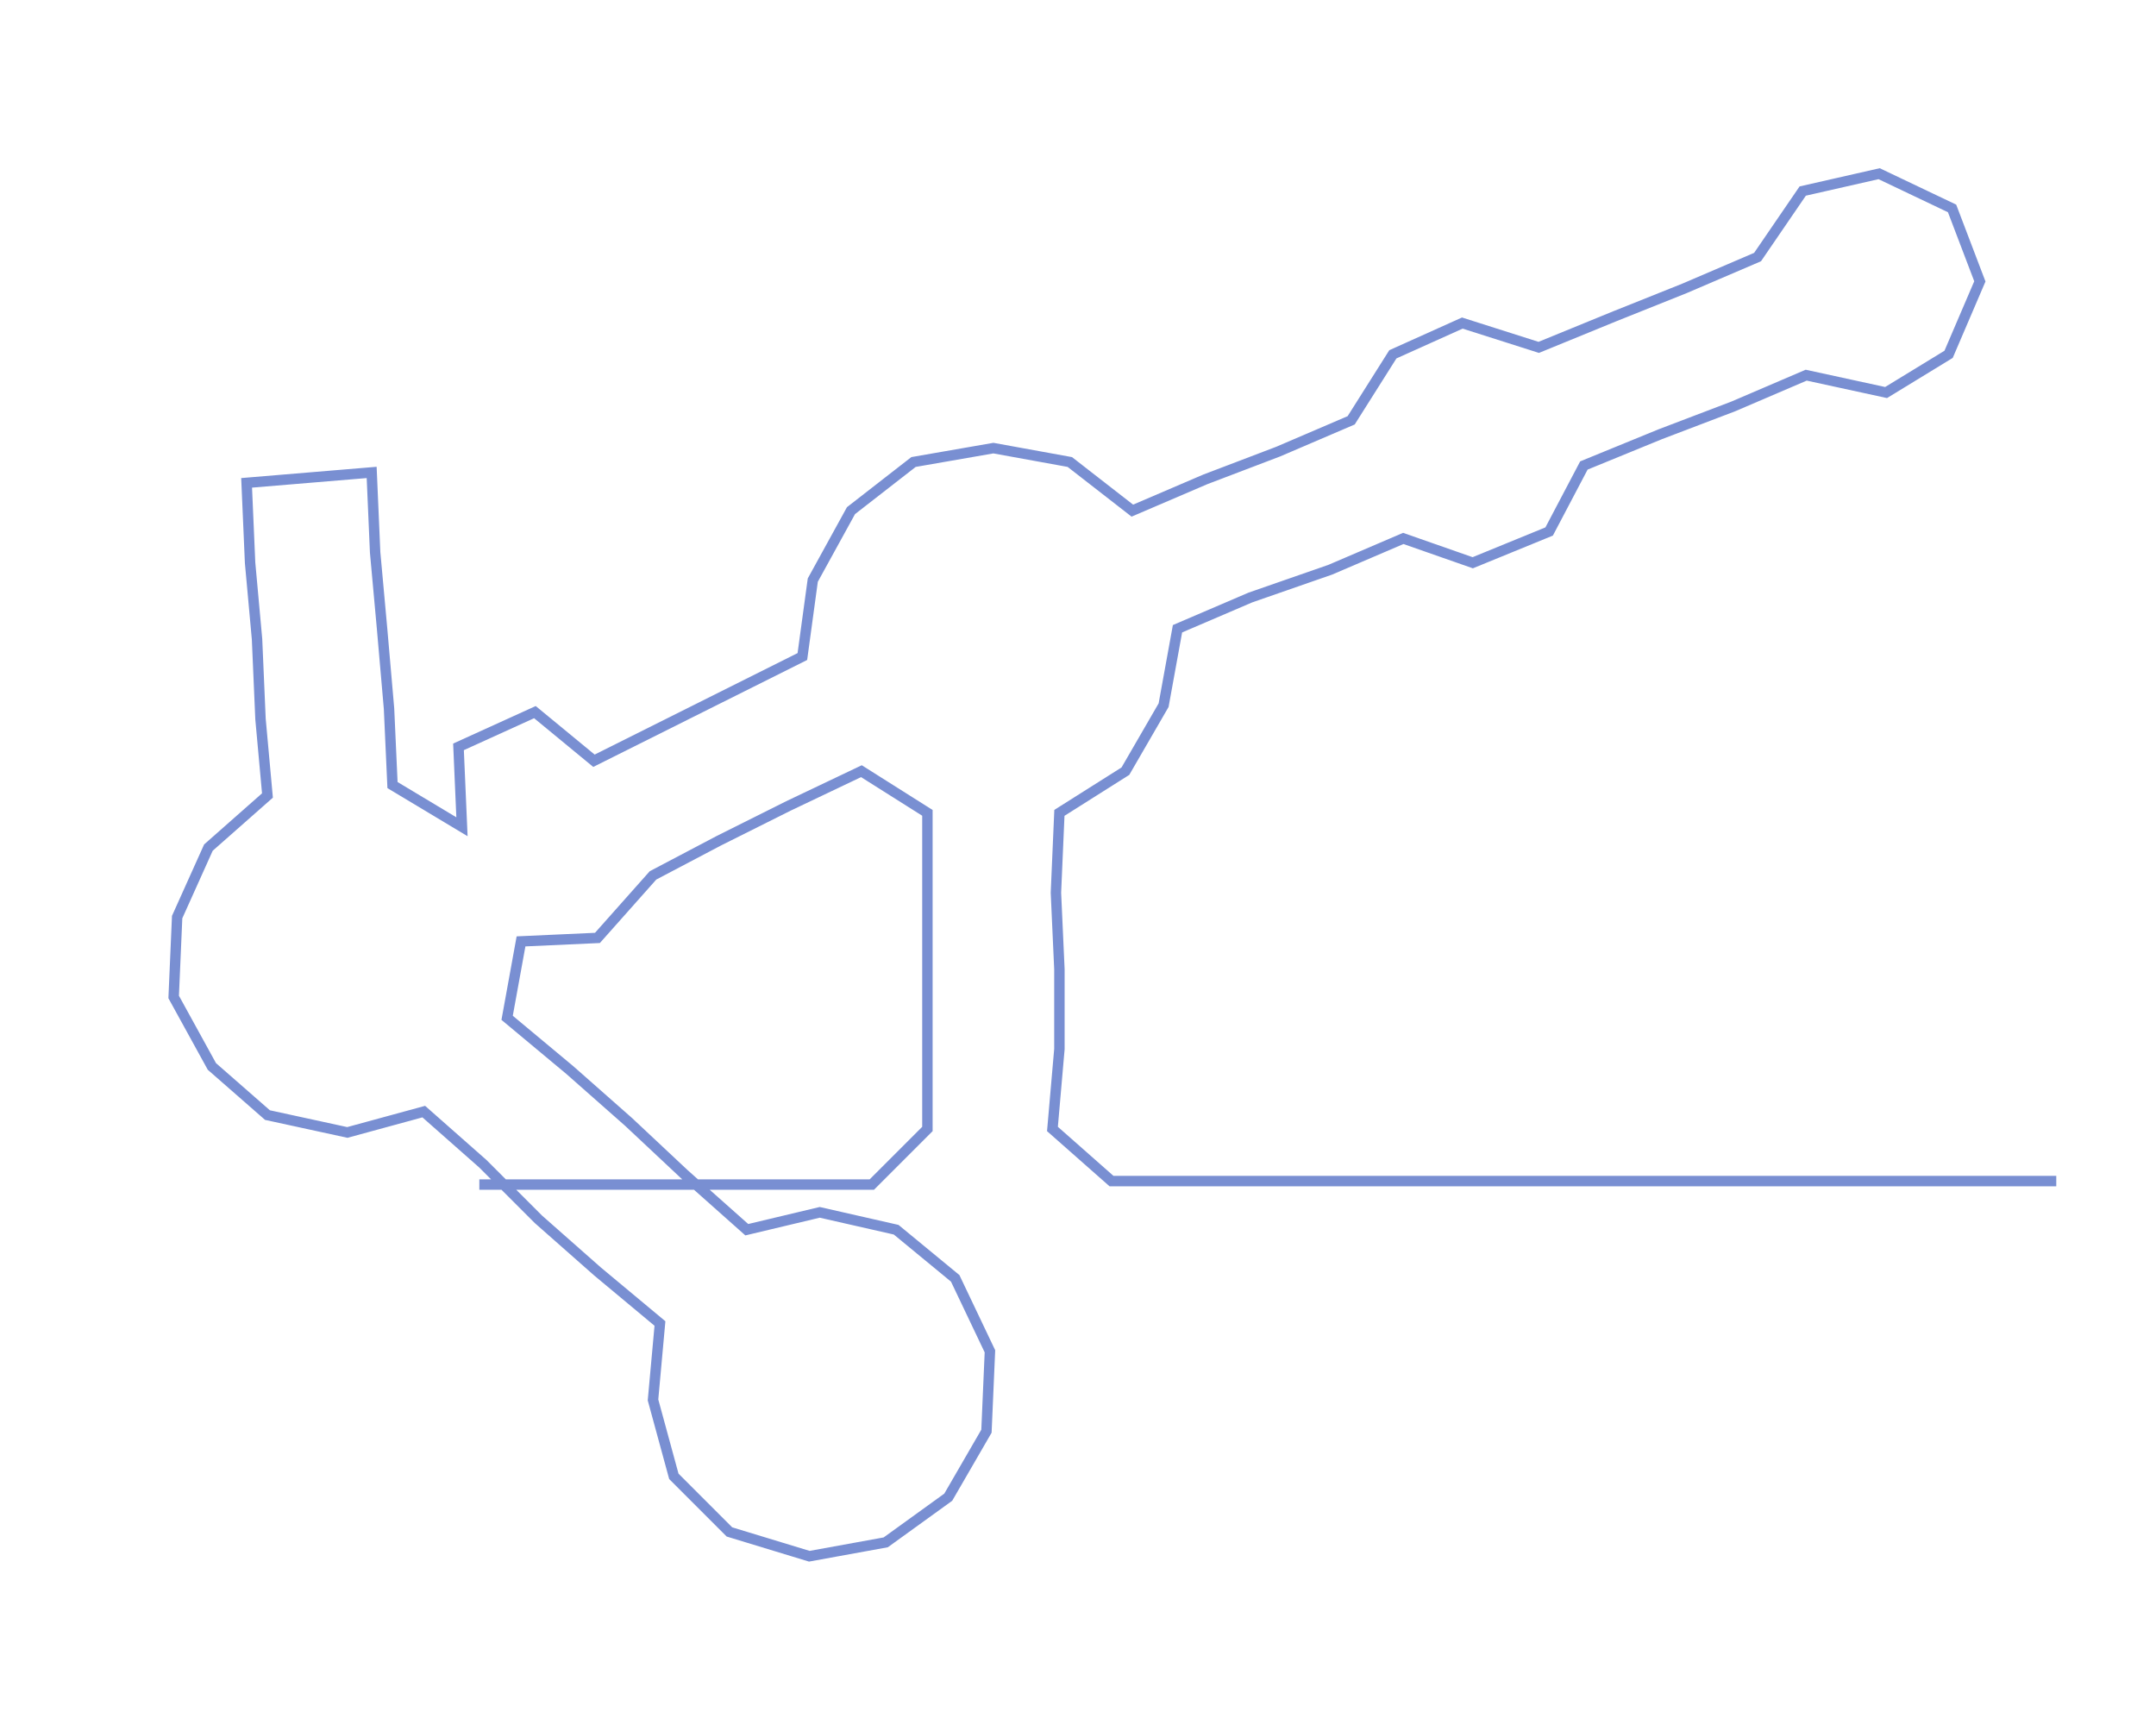 <ns0:svg xmlns:ns0="http://www.w3.org/2000/svg" width="300px" height="240.798px" viewBox="0 0 620.71 498.22"><ns0:path style="stroke:#798fd2;stroke-width:3px;fill:none;" d="M138 341 L138 341 L161 341 L183 341 L206 341 L229 341 L251 341 L267 325 L267 302 L267 279 L267 257 L267 234 L248 222 L227 232 L207 242 L188 252 L172 270 L150 271 L146 293 L164 308 L181 323 L197 338 L215 354 L236 349 L258 354 L275 368 L285 389 L284 412 L273 431 L255 444 L233 448 L210 441 L194 425 L188 403 L190 381 L172 366 L155 351 L139 335 L122 320 L100 326 L77 321 L61 307 L50 287 L51 264 L60 244 L77 229 L75 207 L74 184 L72 162 L71 139 L107 136 L108 159 L110 181 L112 204 L113 226 L133 238 L132 215 L154 205 L171 219 L191 209 L211 199 L231 189 L234 167 L245 147 L263 133 L286 129 L308 133 L326 147 L347 138 L368 130 L389 121 L401 102 L421 93 L443 100 L465 91 L485 83 L506 74 L519 55 L541 50 L562 60 L570 81 L561 102 L543 113 L520 108 L499 117 L478 125 L456 134 L446 153 L424 162 L404 155 L383 164 L360 172 L339 181 L335 203 L324 222 L305 234 L304 257 L305 279 L305 302 L303 325 L320 340 L343 340 L365 340 L388 340 L411 340 L433 340 L456 340 L479 340 L502 340 L524 340 L547 340 L570 340 L592 340" /></ns0:svg>